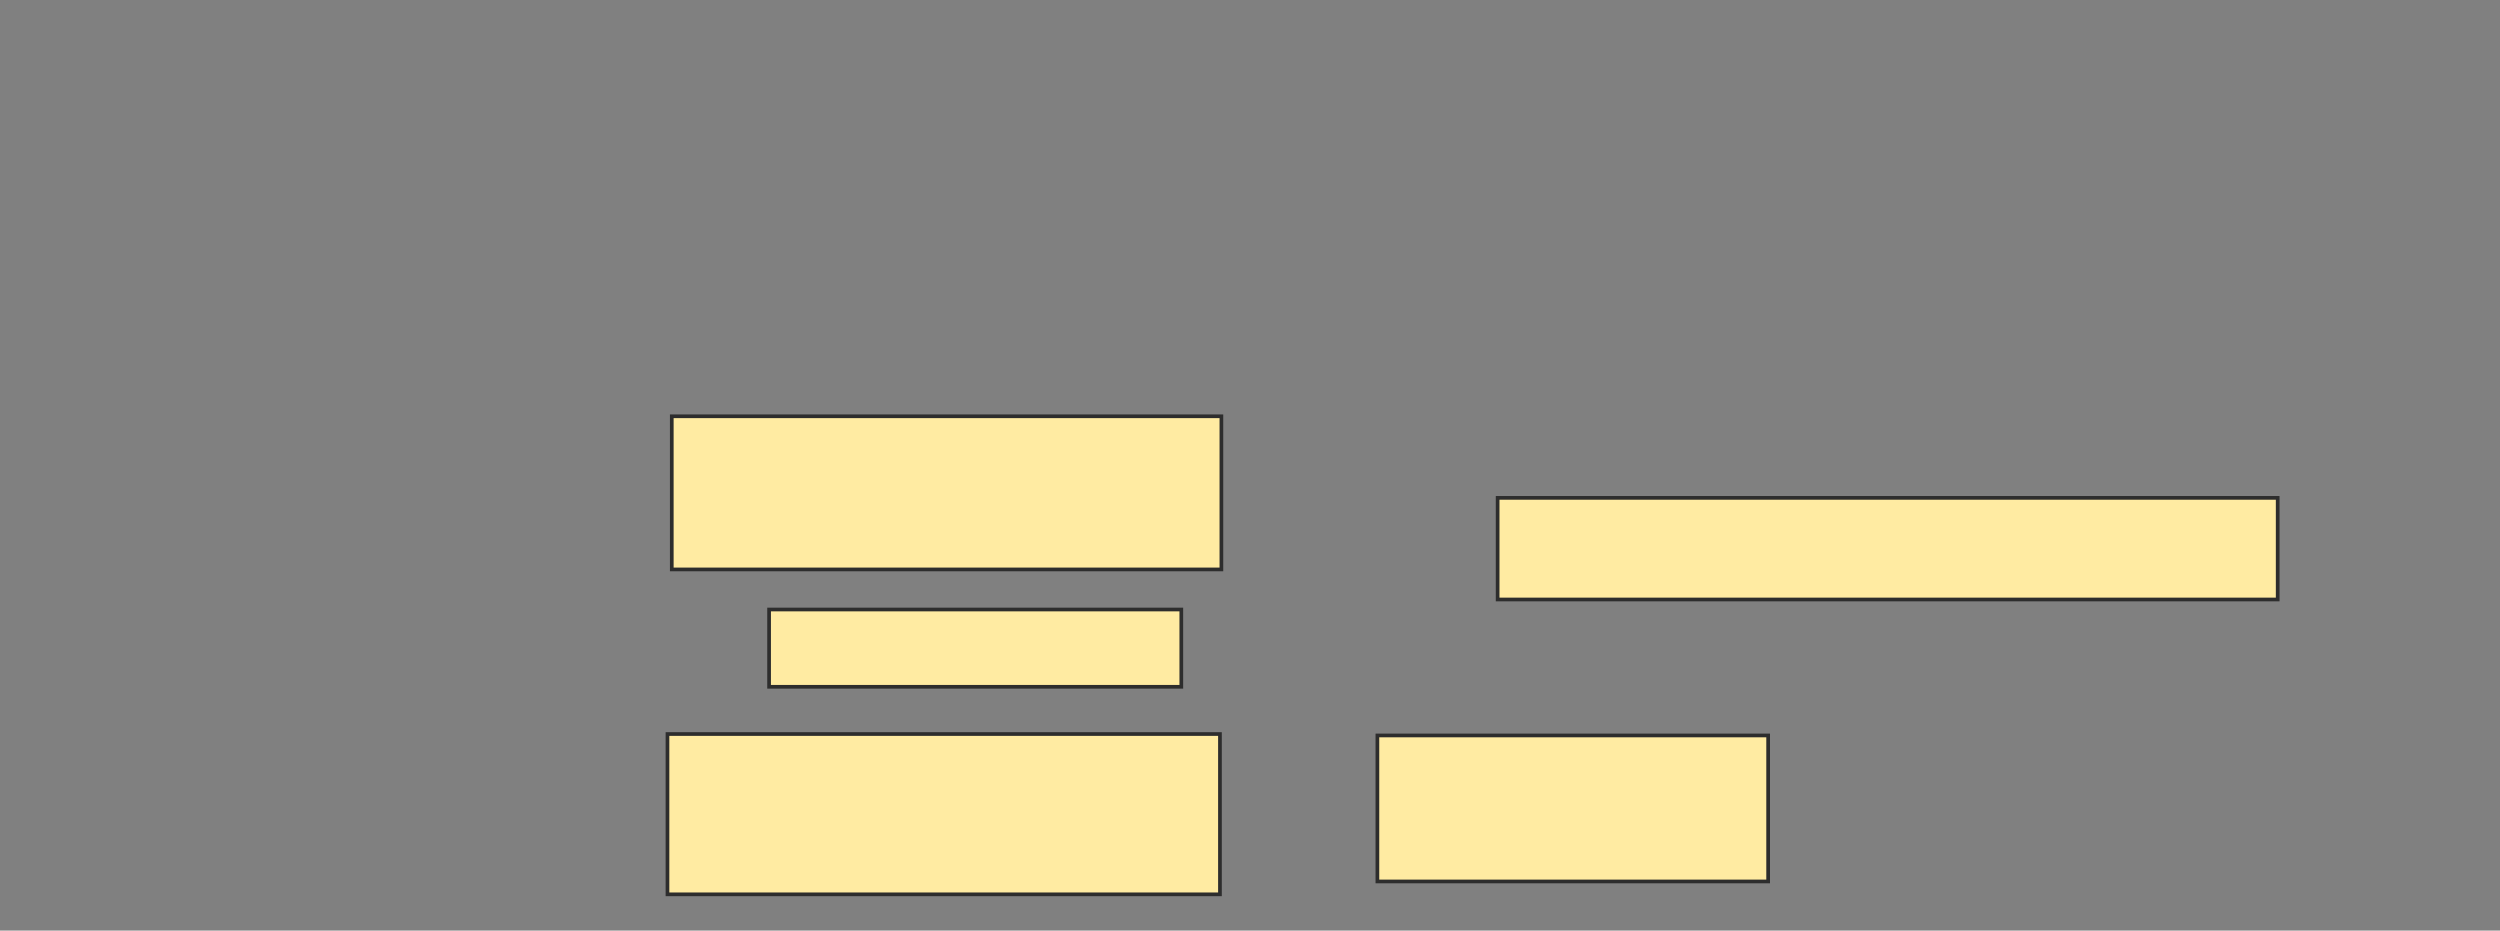 <svg xmlns="http://www.w3.org/2000/svg" width="677" height="252">
 <rect width="100%" height="100%" fill="#808080" stroke="none"/>
 <!-- Created with Image Occlusion Enhanced -->
 <g>
  <title>Labels</title>
 </g>
 <g>
  <title>Masks</title>
  <rect id="26034e6a00f9495a84916edbf26ee522-oa-1" height="41.473" width="148.837" y="112.729" x="181.915" stroke="#2D2D2D" fill="#FFEBA2"/>
  <g id="26034e6a00f9495a84916edbf26ee522-oa-2">
   <rect height="20.93" width="111.628" y="165.054" x="208.271" stroke="#2D2D2D" fill="#FFEBA2"/>
   <rect height="43.411" width="149.612" y="198.775" x="180.752" stroke="#2D2D2D" fill="#FFEBA2"/>
  </g>
  <g id="26034e6a00f9495a84916edbf26ee522-oa-3">
   <rect height="39.535" width="105.814" y="199.163" x="373" stroke="#2D2D2D" fill="#FFEBA2"/>
   <rect height="27.519" width="211.24" y="134.822" x="405.558" stroke="#2D2D2D" fill="#FFEBA2"/>
  </g>
 </g>
</svg>